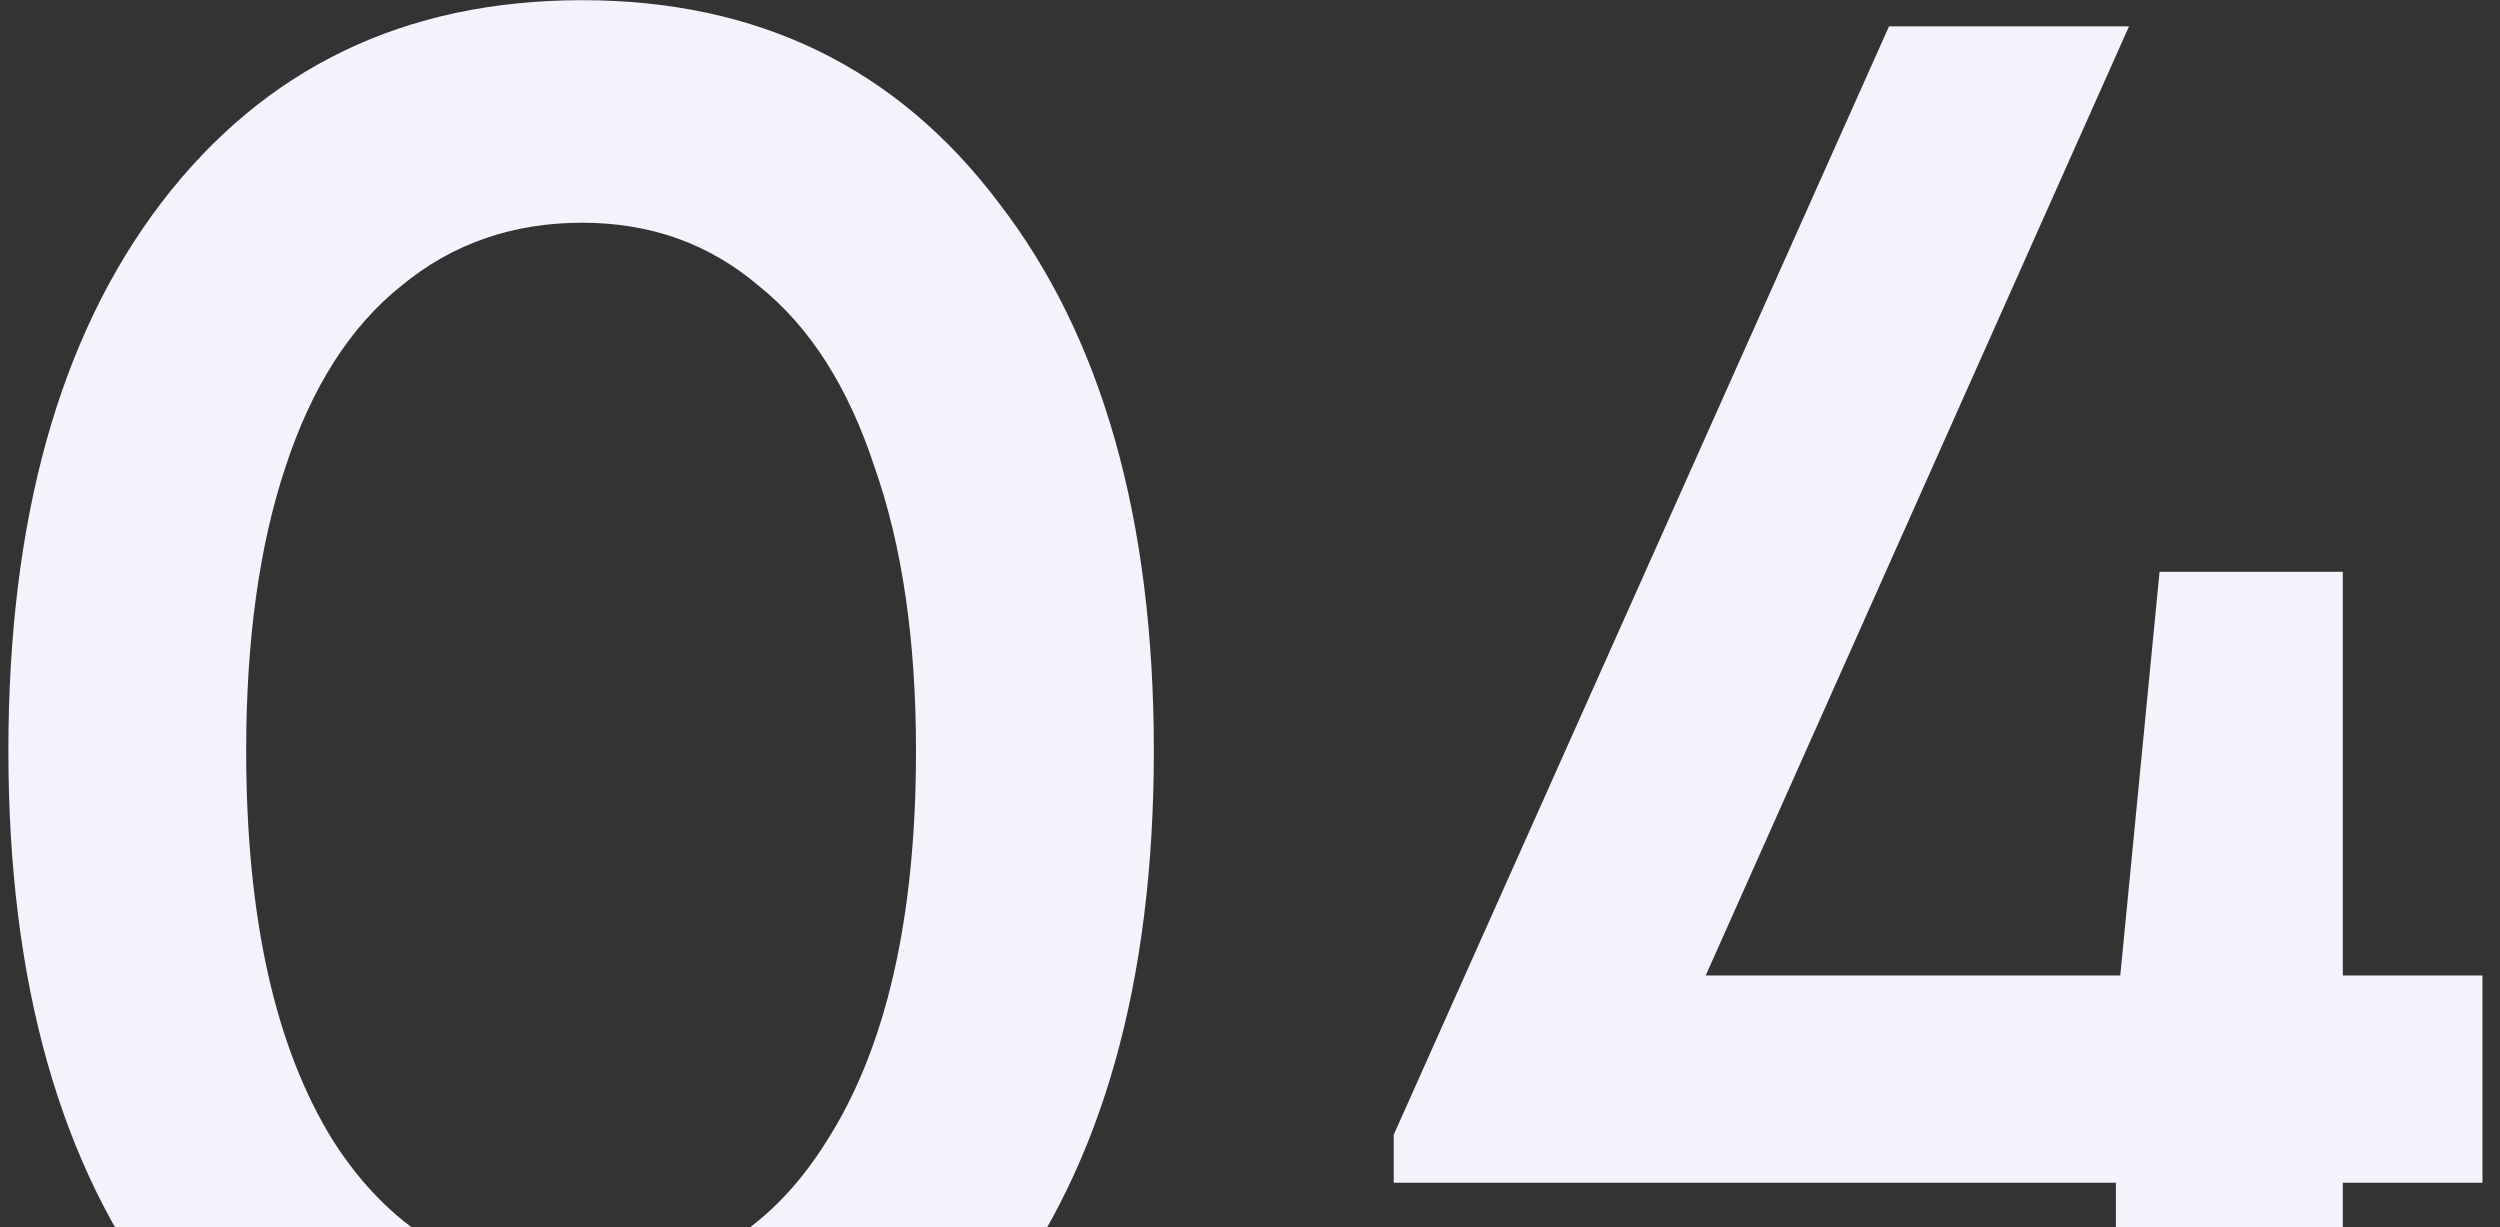 <svg width="110" height="54" viewBox="0 0 110 54" fill="none" xmlns="http://www.w3.org/2000/svg">
<rect x="0" y="0" width="110" height="54" fill="#333333" stroke="none"/>
<path d="M25.616 66.152C17.872 66.152 11.729 63.176 7.184 57.224C2.64 51.272 0.369 43.208 0.369 33.032C0.369 22.856 2.608 14.824 7.088 8.936C11.633 2.984 17.808 0.008 25.616 0.008C33.361 0.008 39.472 2.984 43.953 8.936C48.496 14.824 50.769 22.856 50.769 33.032C50.769 43.208 48.496 51.272 43.953 57.224C39.408 63.176 33.297 66.152 25.616 66.152ZM25.616 56.36C30.224 56.36 33.809 54.312 36.368 50.216C38.992 46.12 40.304 40.392 40.304 33.032C40.304 28.168 39.697 24.008 38.48 20.552C37.328 17.032 35.633 14.376 33.392 12.584C31.216 10.728 28.625 9.8 25.616 9.8C22.544 9.8 19.889 10.728 17.648 12.584C15.409 14.376 13.713 17.032 12.56 20.552C11.409 24.008 10.832 28.168 10.832 33.032C10.832 40.392 12.113 46.12 14.672 50.216C17.297 54.312 20.945 56.36 25.616 56.36ZM109.228 42.92V52.04H103.084V65H93.1V52.04H61.324V49.928L83.116 1.16H93.676L75.052 42.92H93.292L95.02 25.16H103.084V42.92H109.228Z" fill="#F2F3FB"/>
</svg>
